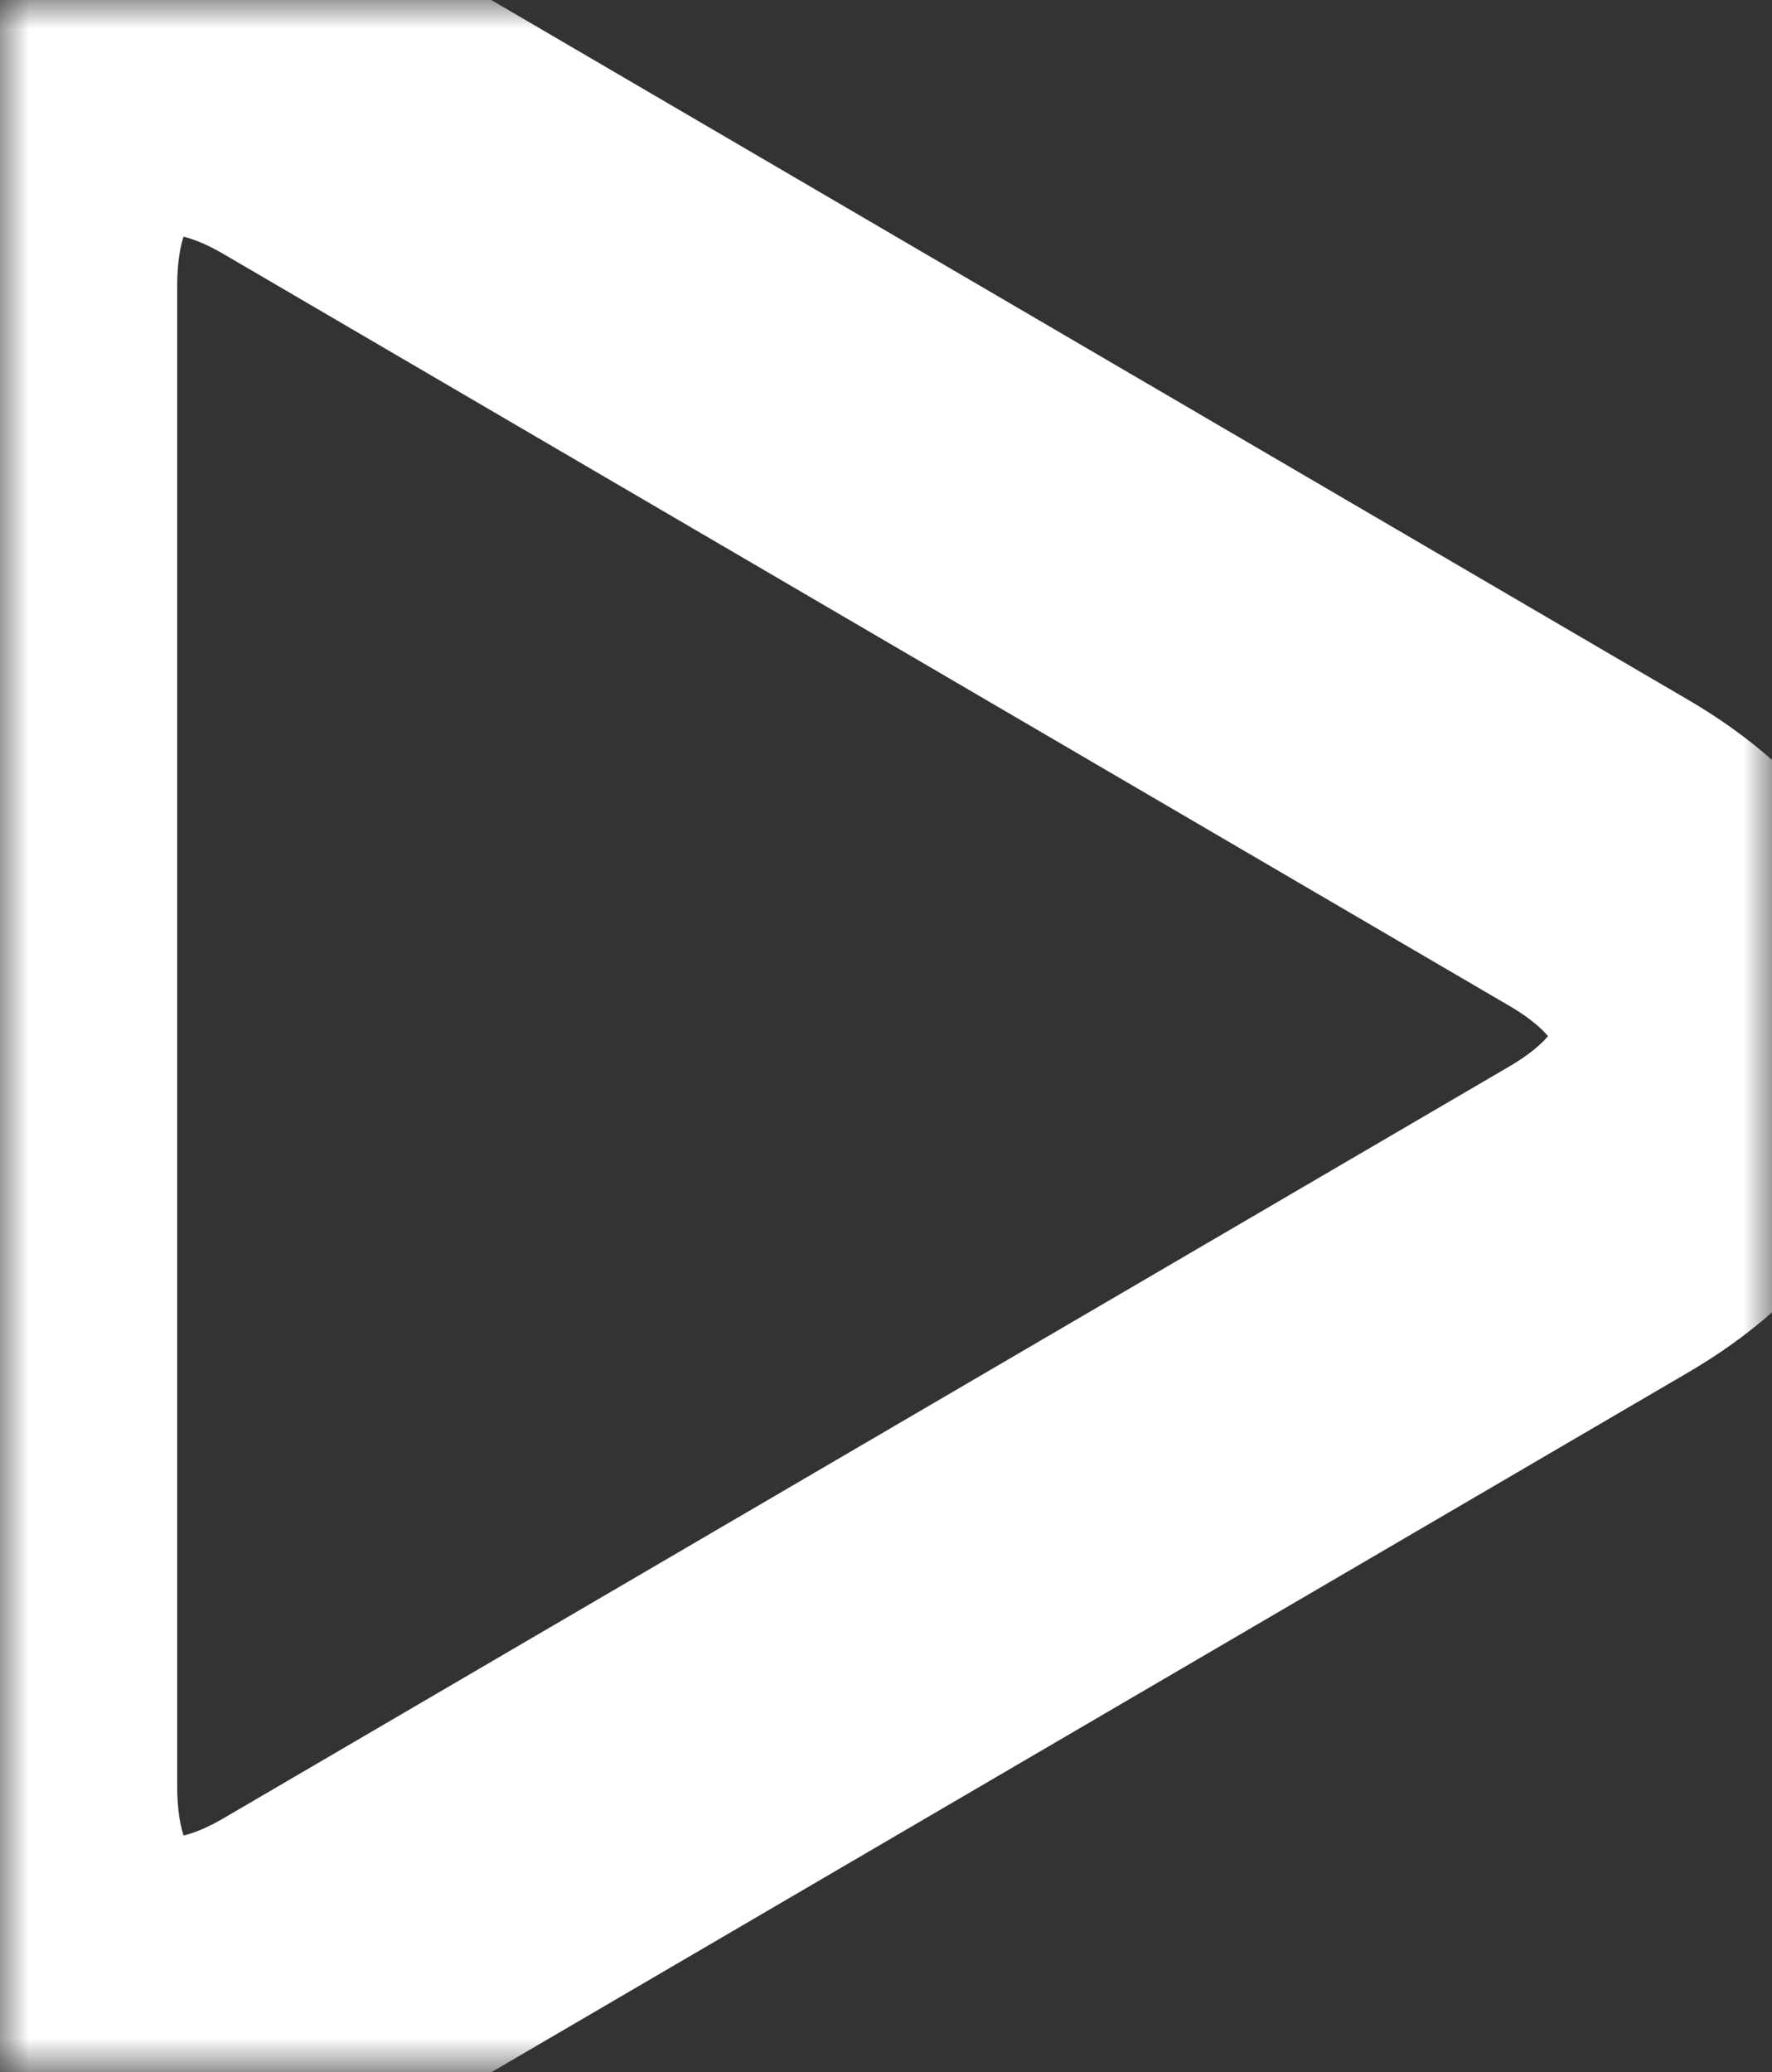 <svg xmlns="http://www.w3.org/2000/svg" xmlns:xlink="http://www.w3.org/1999/xlink" width="30" height="35.079" viewBox="0 0 30 35.079">
  <rect x="0" y="0" width="30" height="35.079" fill="#333333" stroke="none"/>
  <defs>
    <path id="path-1" fill-rule="evenodd" d="M5.303 1.713C2.374 0 0 1.403 0 4.844v25.39c0 3.444 2.374 4.845 5.303 3.134l21.768-12.727C30 18.928 30 16.152 27.071 14.44L5.303 1.713z"/>
    <mask id="mask-2" x="0" y="0" maskContentUnits="userSpaceOnUse" maskUnits="userSpaceOnUse">
      <rect width="30" height="35.079" x="0" y="0" fill="black"/>
      <use fill="white" xlink:href="#path-1"/>
    </mask>
  </defs>
  <use fill-opacity="0" stroke="rgb(255,255,255)" stroke-linecap="butt" stroke-linejoin="miter" stroke-width="6" mask="url(#mask-2)" xlink:href="#path-1"/>
</svg>
